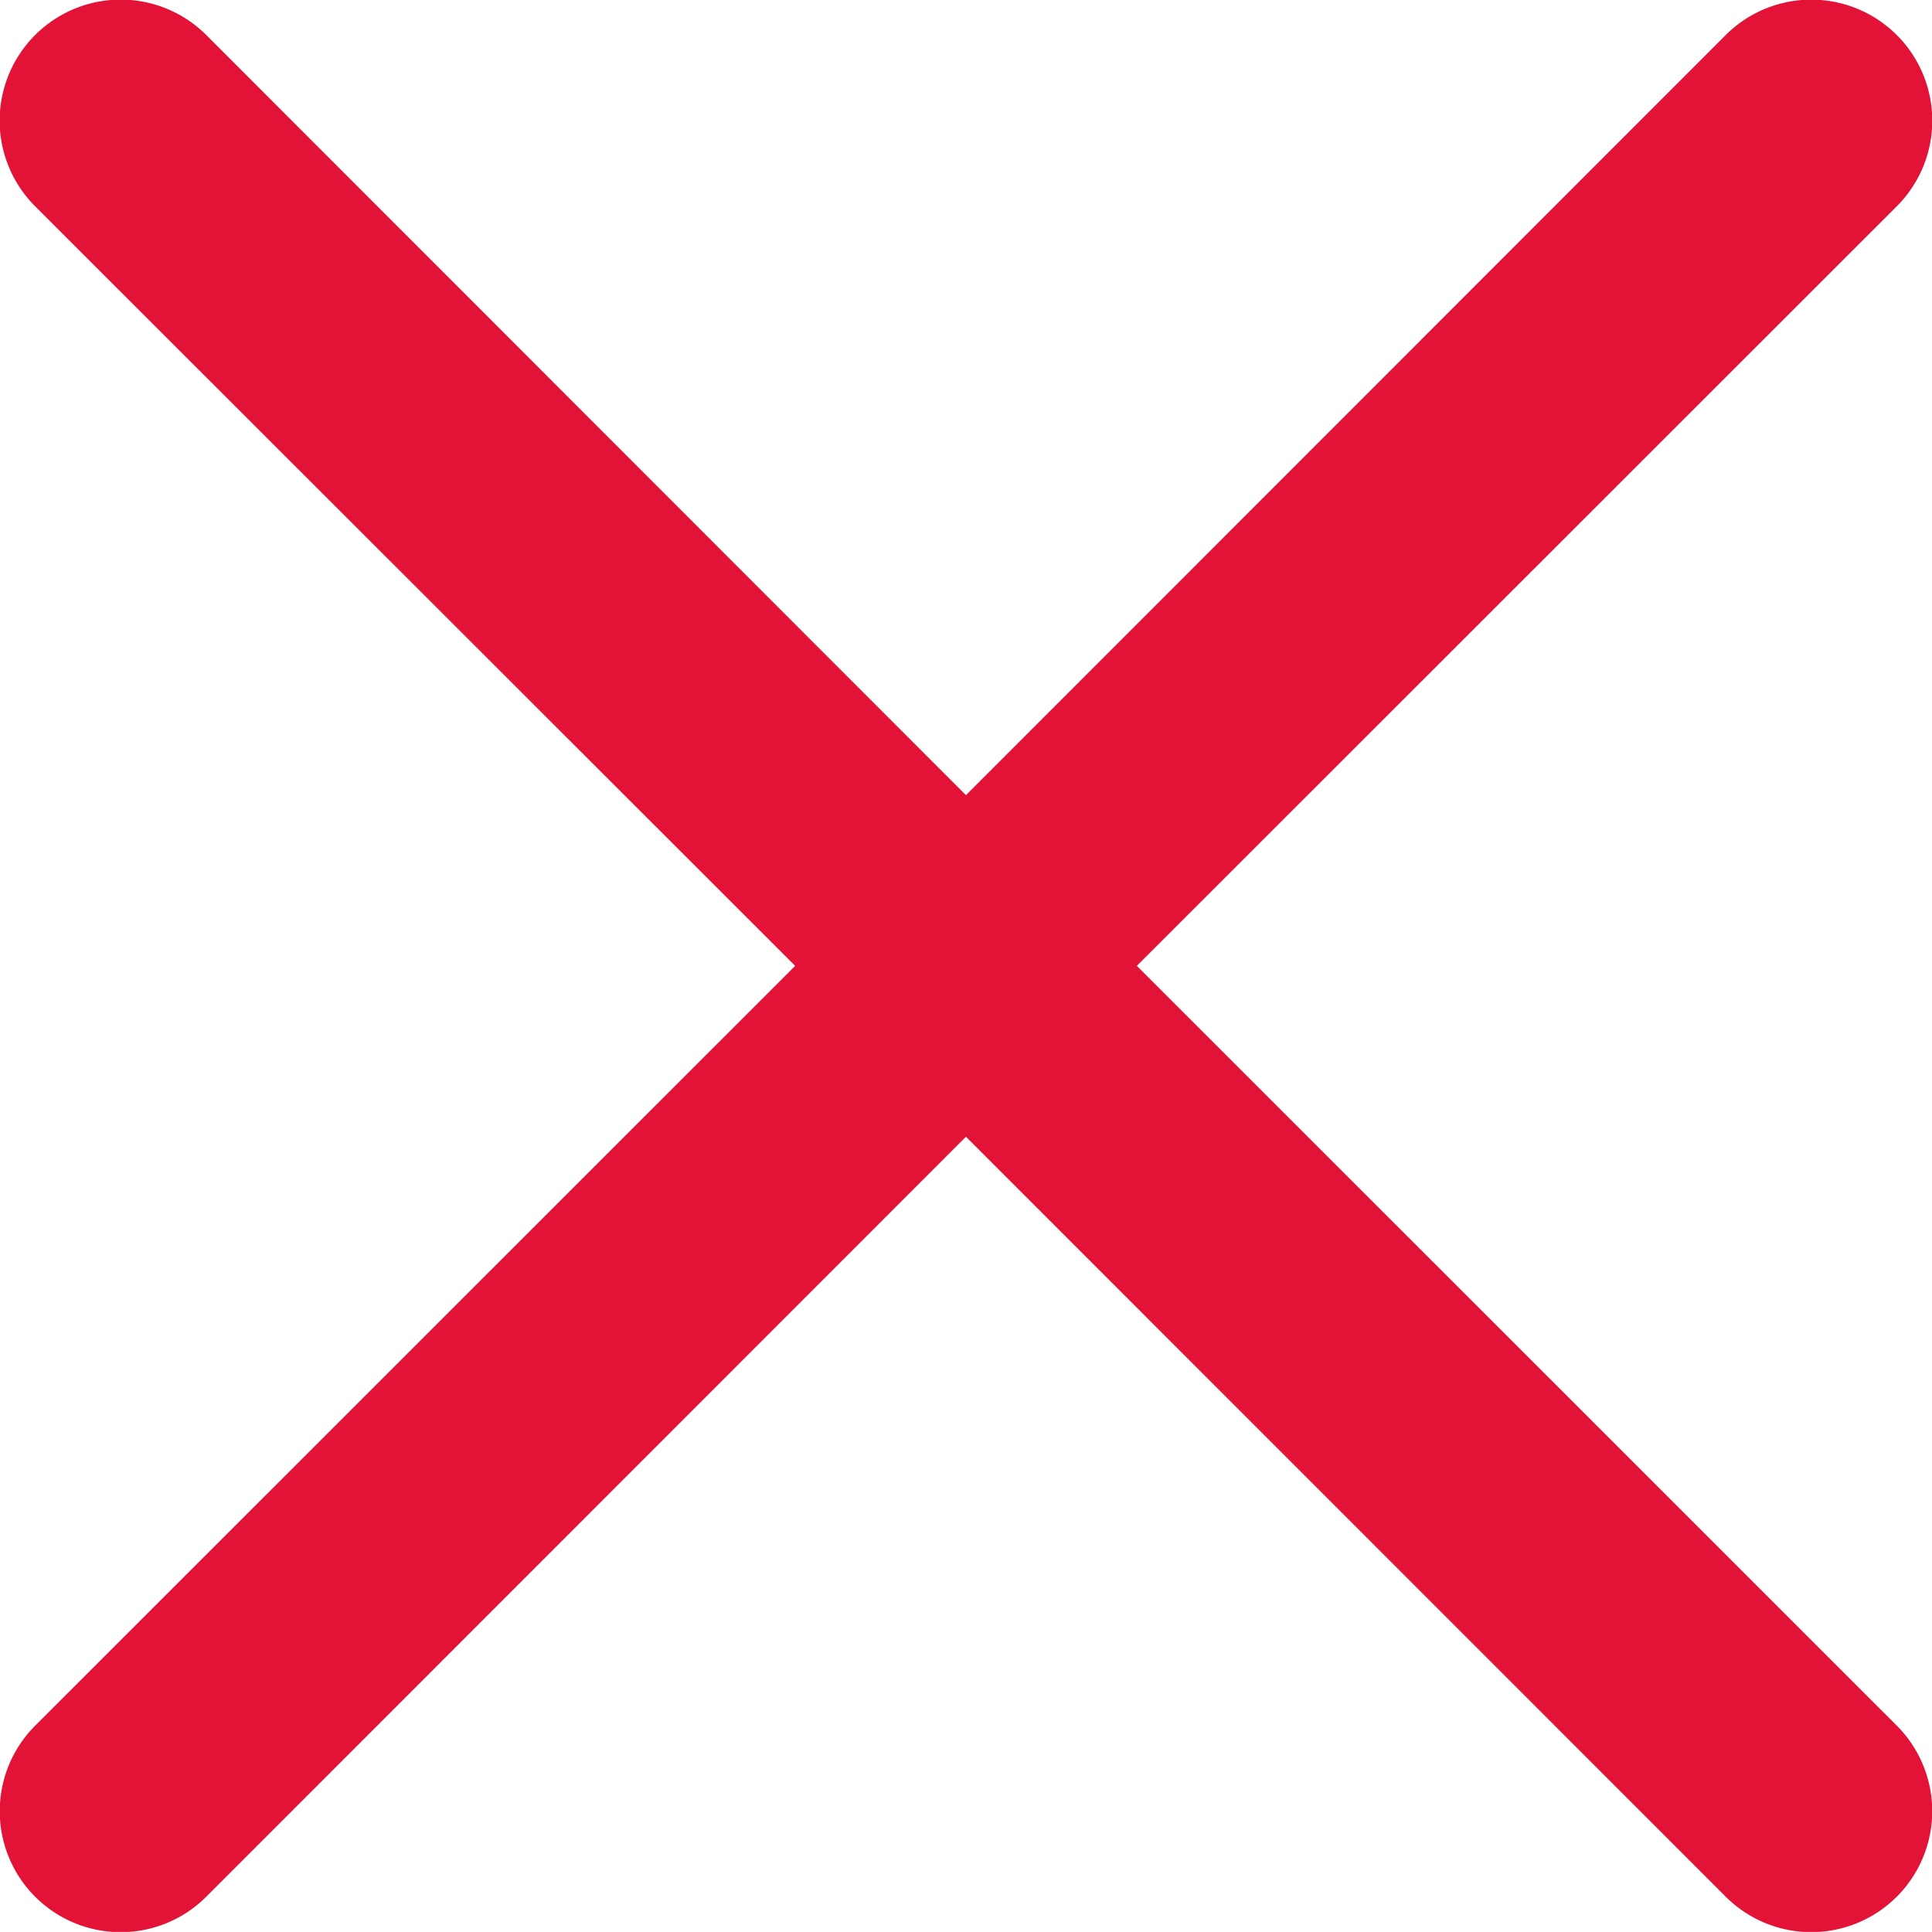 <svg xmlns="http://www.w3.org/2000/svg" width="22.001" height="22" viewBox="0 0 22.001 22"><defs><style>.a{fill:#e31337;}</style></defs><g transform="translate(0 -0.001)"><path class="a" d="M12.946,11,21.6,2.35A1.376,1.376,0,0,0,19.652.4L11,9.056,2.349.4A1.376,1.376,0,0,0,.4,2.35L9.055,11,.4,19.653A1.376,1.376,0,1,0,2.349,21.6L11,12.946,19.652,21.6A1.376,1.376,0,1,0,21.6,19.652Z" transform="translate(0)"/></g></svg>